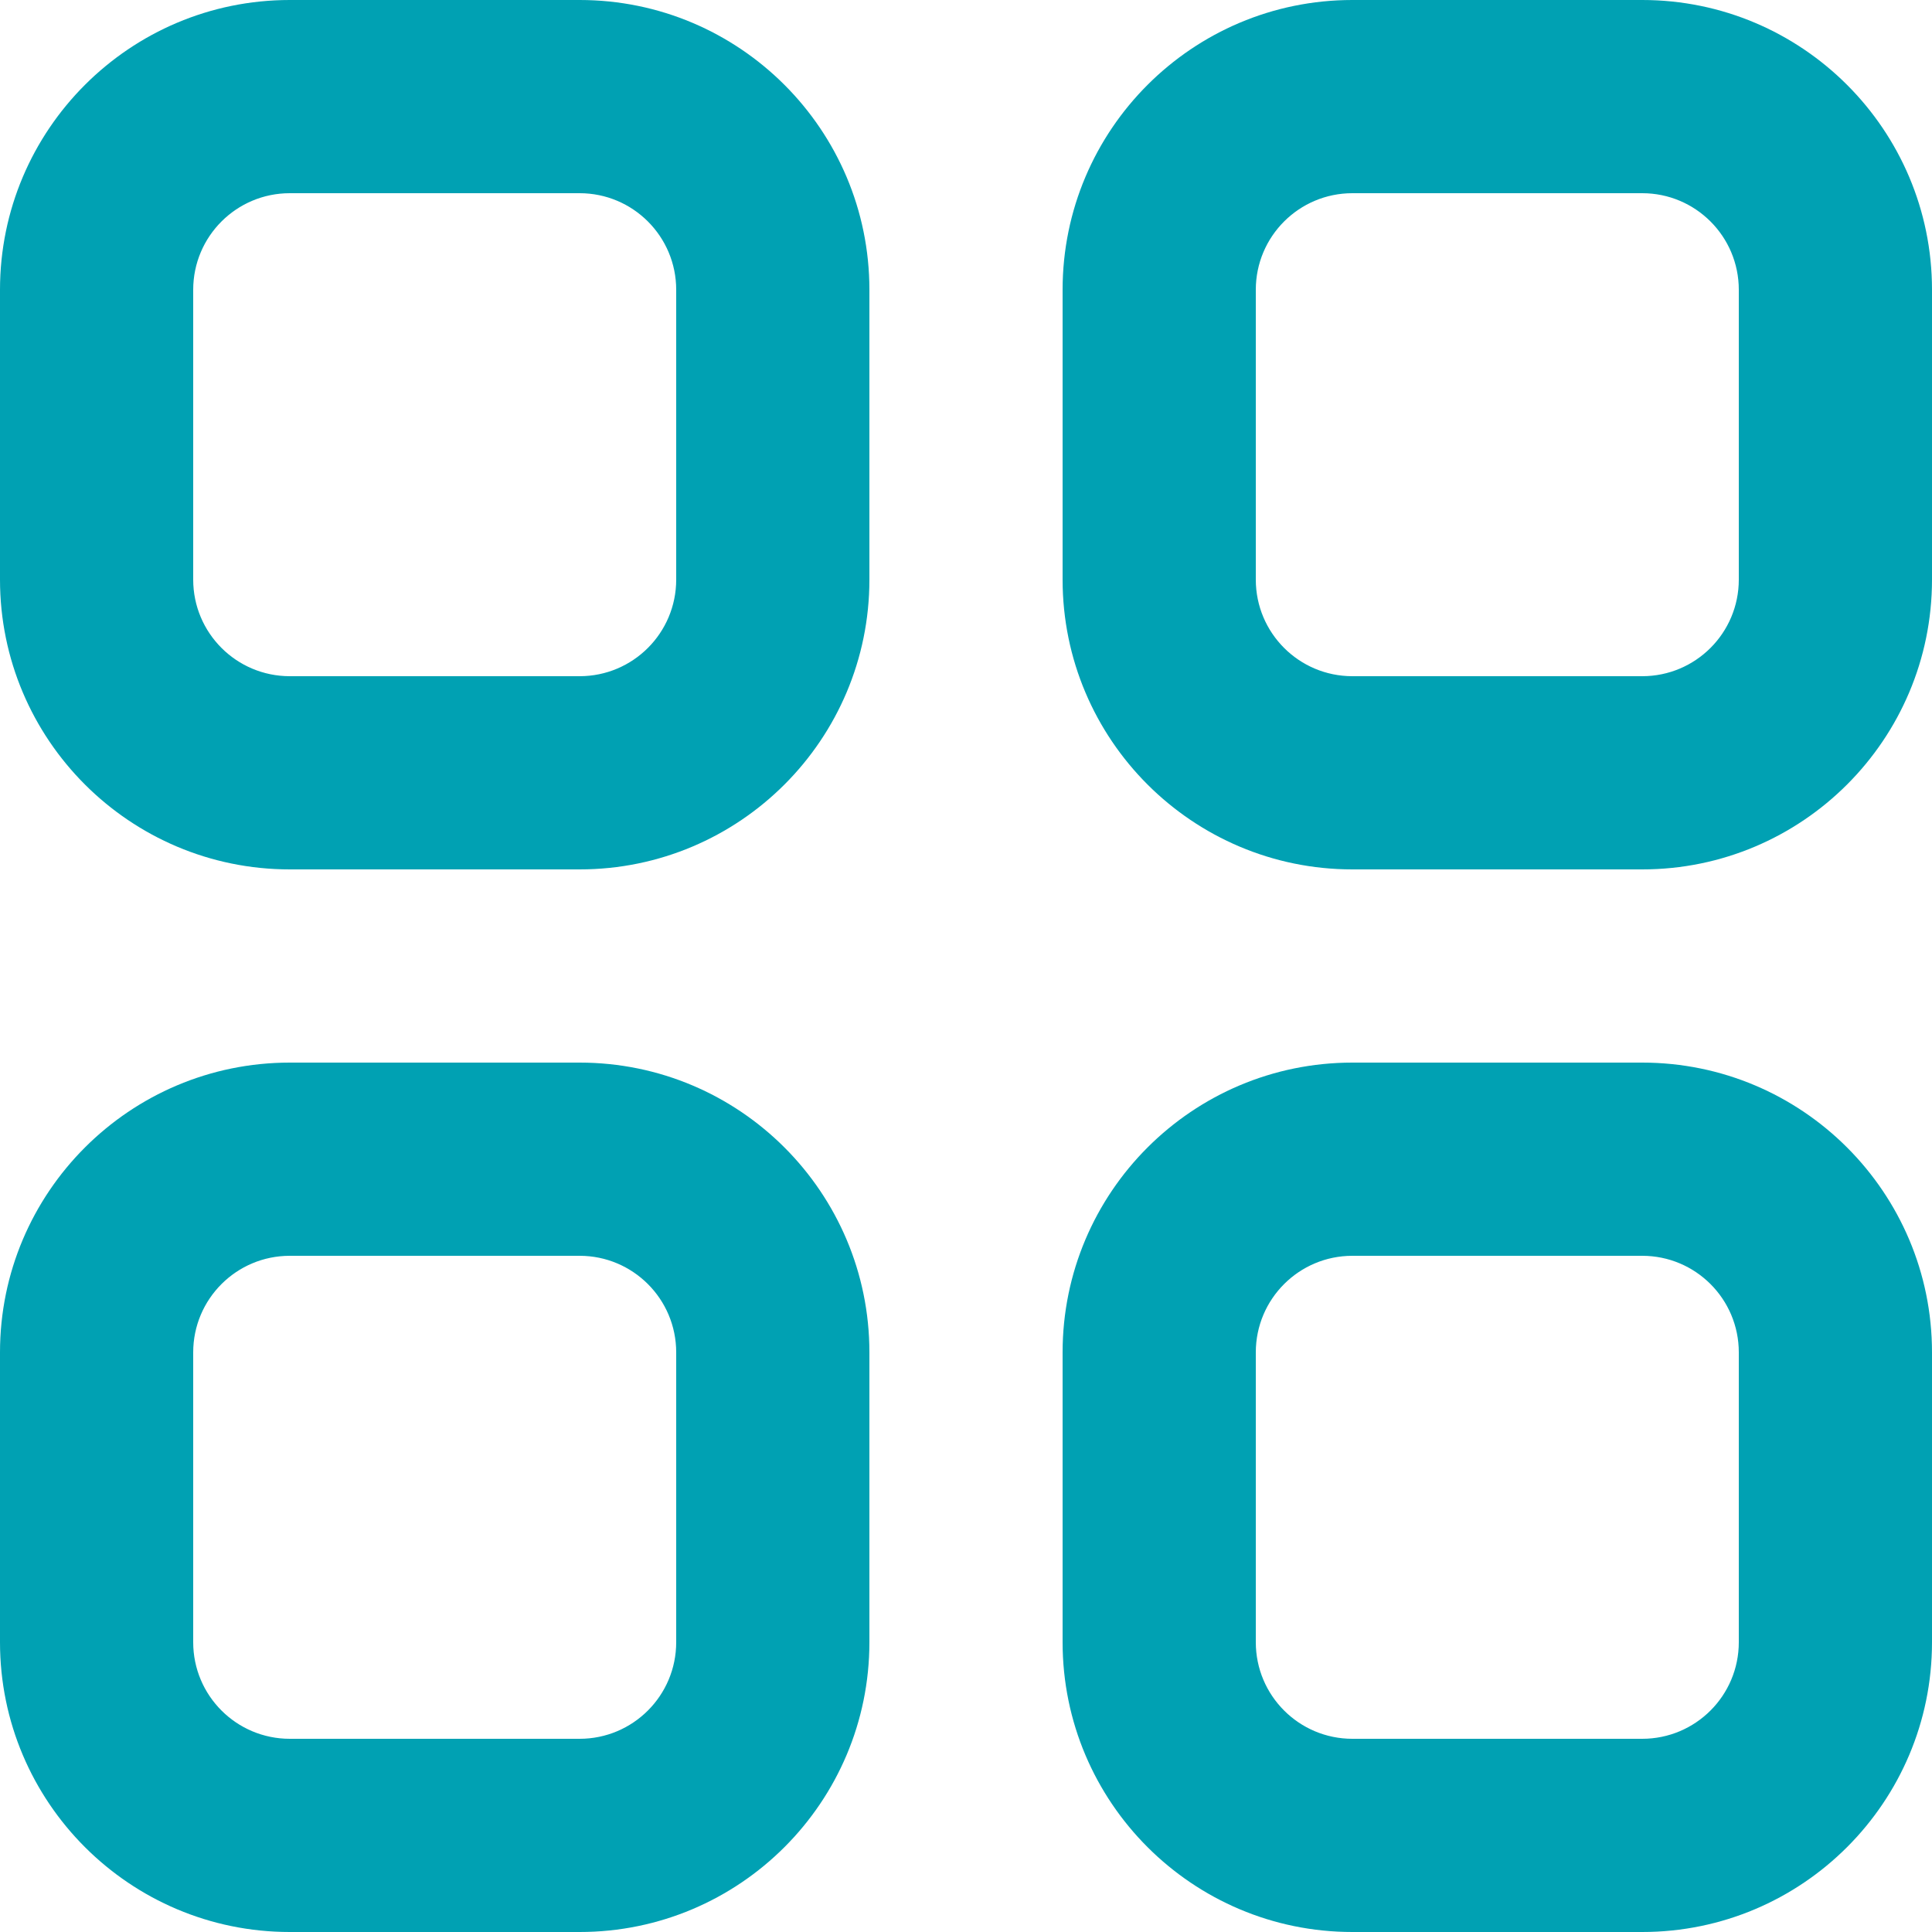 <svg width="16" height="16" viewBox="0 0 16 16" fill="none" xmlns="http://www.w3.org/2000/svg">
<path d="M4.8 1.6C5.242 1.6 5.6 1.958 5.6 2.4V4.8C5.6 5.242 5.242 5.6 4.8 5.6H2.4C1.958 5.6 1.6 5.242 1.6 4.8V2.4C1.6 1.958 1.958 1.6 2.4 1.6H4.8ZM2.4 0C1.075 0 0 1.075 0 2.4V4.8C0 6.125 1.075 7.2 2.4 7.2H4.8C6.125 7.2 7.2 6.125 7.2 4.8V2.4C7.2 1.075 6.125 0 4.8 0L2.4 0ZM13.6 1.6C14.042 1.6 14.4 1.958 14.4 2.4V4.8C14.4 5.242 14.042 5.6 13.6 5.6H11.2C10.758 5.6 10.4 5.242 10.4 4.8V2.4C10.4 1.958 10.758 1.6 11.2 1.6H13.6ZM11.2 0C9.875 0 8.8 1.075 8.8 2.4V4.8C8.8 6.125 9.875 7.2 11.2 7.2H13.6C14.925 7.2 16 6.125 16 4.8V2.4C16 1.075 14.925 0 13.6 0L11.2 0ZM4.8 10.4C5.242 10.4 5.6 10.758 5.6 11.2V13.6C5.6 14.042 5.242 14.4 4.8 14.4H2.4C1.958 14.4 1.6 14.042 1.6 13.6V11.2C1.6 10.758 1.958 10.4 2.4 10.4H4.8ZM2.4 8.8C1.075 8.8 0 9.875 0 11.2V13.6C0 14.925 1.075 16 2.4 16H4.8C6.125 16 7.2 14.925 7.2 13.6V11.2C7.2 9.875 6.125 8.8 4.8 8.8H2.4ZM13.6 10.4C14.042 10.4 14.4 10.758 14.4 11.2V13.6C14.4 14.042 14.042 14.4 13.6 14.4H11.2C10.758 14.4 10.4 14.042 10.4 13.6V11.2C10.4 10.758 10.758 10.4 11.2 10.4H13.6ZM11.2 8.8C9.875 8.8 8.8 9.875 8.8 11.2V13.6C8.8 14.925 9.875 16 11.2 16H13.6C14.925 16 16 14.925 16 13.6V11.2C16 9.875 14.925 8.8 13.6 8.8H11.2Z" fill="#00A1B3"/>
</svg>
